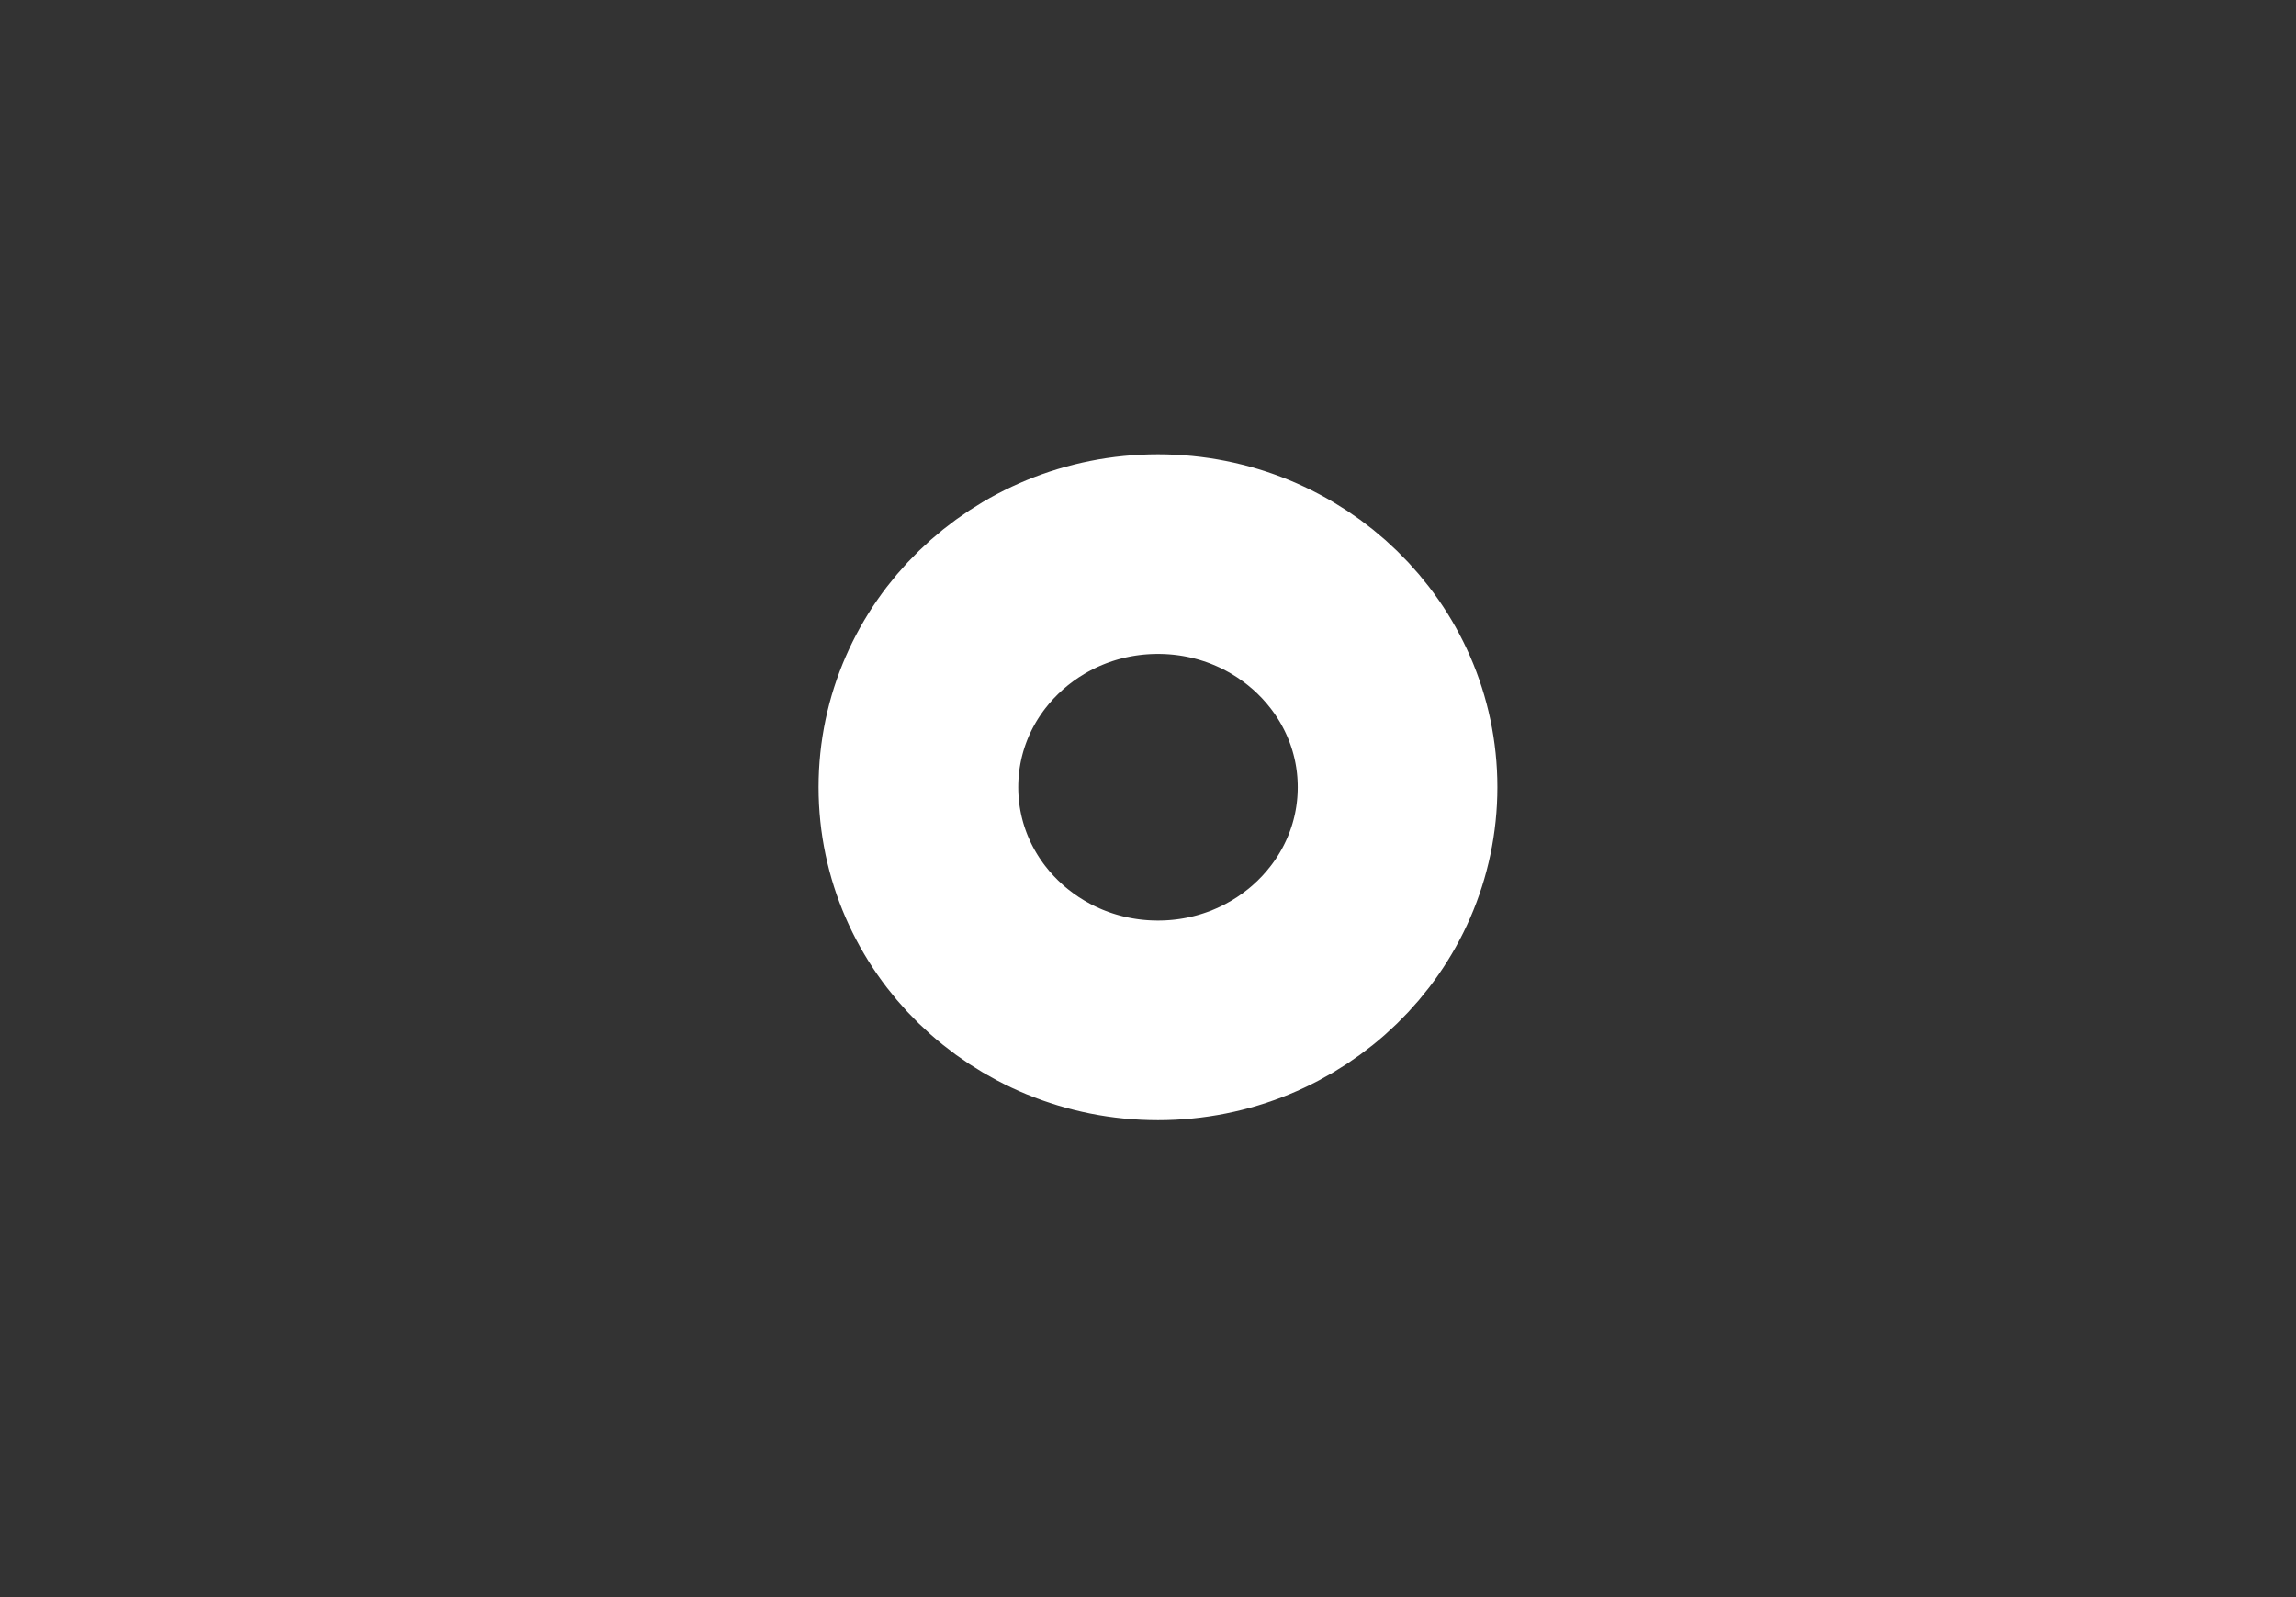 <svg width="23" height="16" viewBox="0 0 23 16" fill="none" xmlns="http://www.w3.org/2000/svg">
<rect x="0" y="0" width="23" height="16" fill="#333333" stroke="none"/>
<path d="M14 7.886C14 9.176 12.925 10.222 11.6 10.222C10.274 10.222 9.2 9.176 9.2 7.886C9.2 6.597 10.274 5.551 11.6 5.551C12.925 5.551 14 6.597 14 7.886Z" stroke="white" stroke-width="2"/>
</svg>
